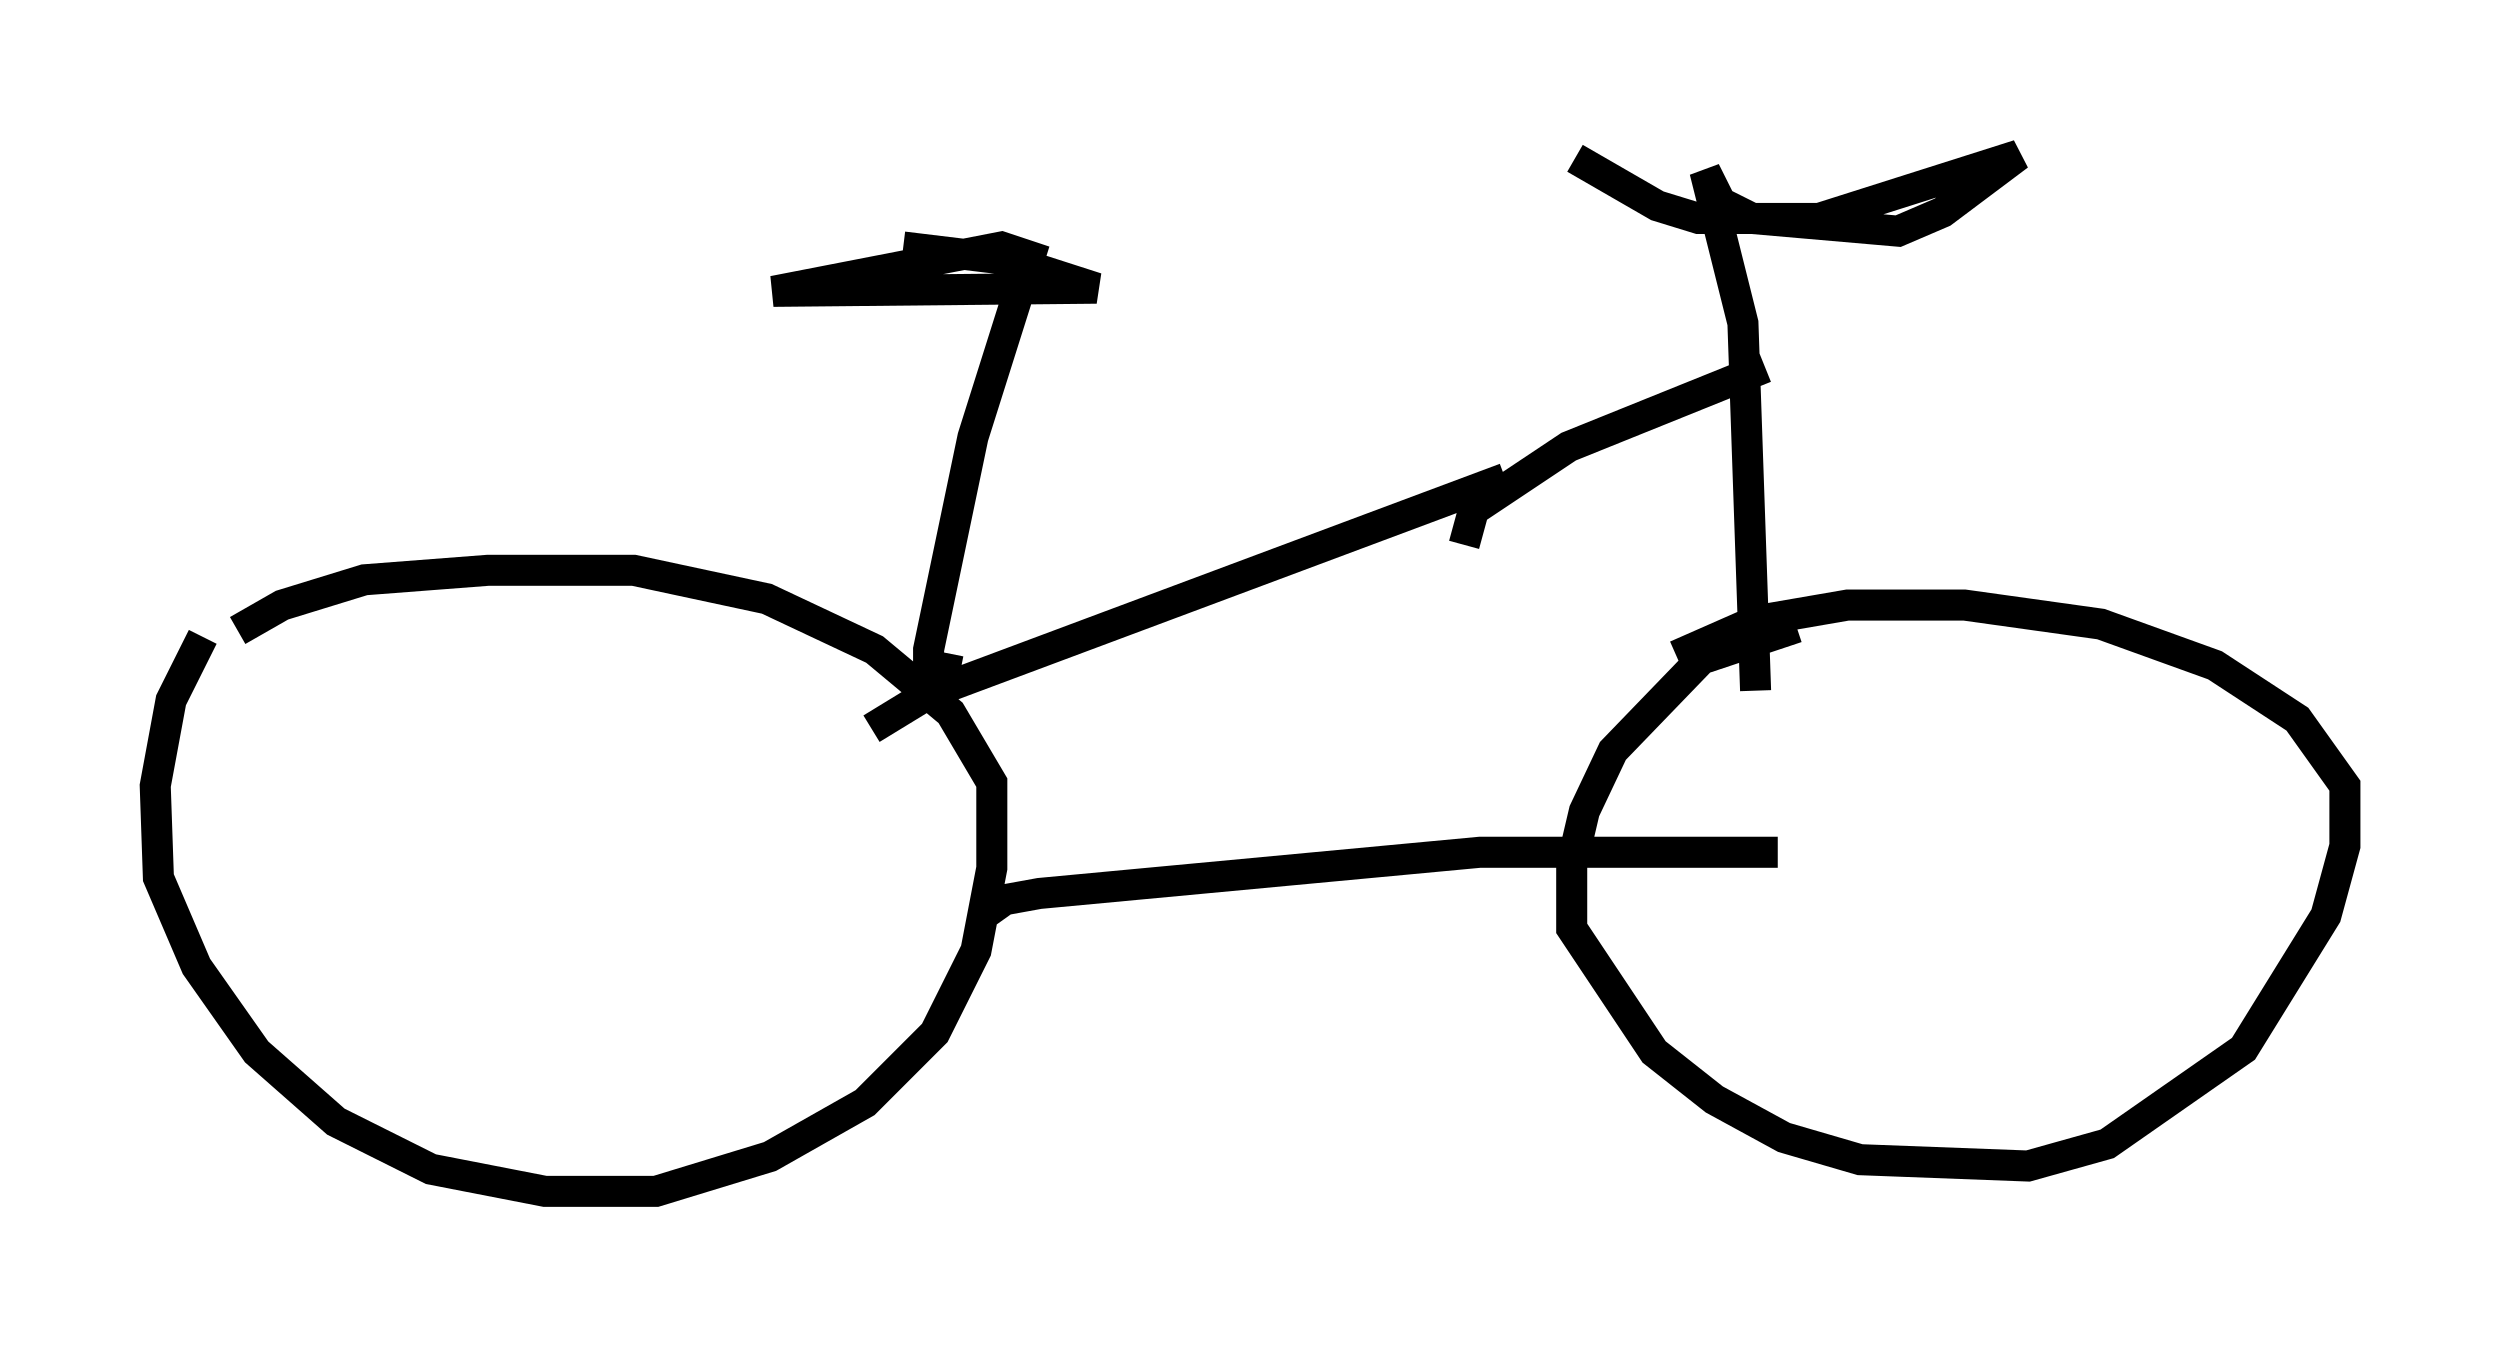<?xml version="1.0" encoding="utf-8" ?>
<svg baseProfile="full" height="43.382" version="1.1" width="80.54" xmlns="http://www.w3.org/2000/svg" xmlns:ev="http://www.w3.org/2001/xml-events" xmlns:xlink="http://www.w3.org/1999/xlink"><defs /><rect fill="white" height="43.382" width="80.54" x="0" y="0" /><path d="M8.063, 19.088 m-1.531, 1.429 l-1.021, 2.042 -0.51, 2.756 l0.102, 2.96 1.225, 2.858 l1.94, 2.756 2.552, 2.246 l3.063, 1.531 3.675, 0.715 l3.573, 0.0 3.675, -1.123 l3.063, -1.735 2.246, -2.246 l1.327, -2.654 0.51, -2.654 l0.0, -2.756 -1.327, -2.246 l-2.45, -2.042 -3.471, -1.633 l-4.288, -0.919 -4.696, 0.0 l-3.981, 0.306 -2.654, 0.817 l-1.429, 0.817 m50.226, -0.102 l-3.063, 1.021 -2.858, 2.96 l-0.919, 1.94 -0.408, 1.735 l0.0, 2.042 2.654, 3.981 l1.94, 1.531 2.246, 1.225 l2.45, 0.715 5.41, 0.204 l2.552, -0.715 4.39, -3.063 l2.654, -4.288 0.613, -2.246 l0.0, -1.94 -1.531, -2.144 l-2.654, -1.735 -3.675, -1.327 l-4.39, -0.613 -3.777, 0.0 l-2.96, 0.51 -2.552, 1.123 m-22.356, 8.371 l0.715, -0.51 1.123, -0.204 l14.19, -1.327 9.596, 0.0 m-29.196, -3.981 l1.838, -1.123 18.579, -6.942 m8.065, 6.84 l-0.408, -11.842 -1.225, -4.9 l0.51, 1.021 1.021, 0.51 l4.696, 0.408 1.429, -0.613 l2.45, -1.838 -6.431, 2.042 l-3.879, 0.0 -1.327, -0.408 l-2.654, -1.531 m-3.573, 12.454 l0.306, -1.123 3.063, -2.042 l6.329, -2.552 m-25.929, 9.8 l-1.021, -0.204 0.0, -0.51 l1.429, -6.84 1.838, -5.819 l-0.919, -0.306 -7.35, 1.429 l10.413, -0.102 -2.858, -0.919 l-3.369, -0.408 " fill="none" stroke="black" stroke-width="1" /></svg>